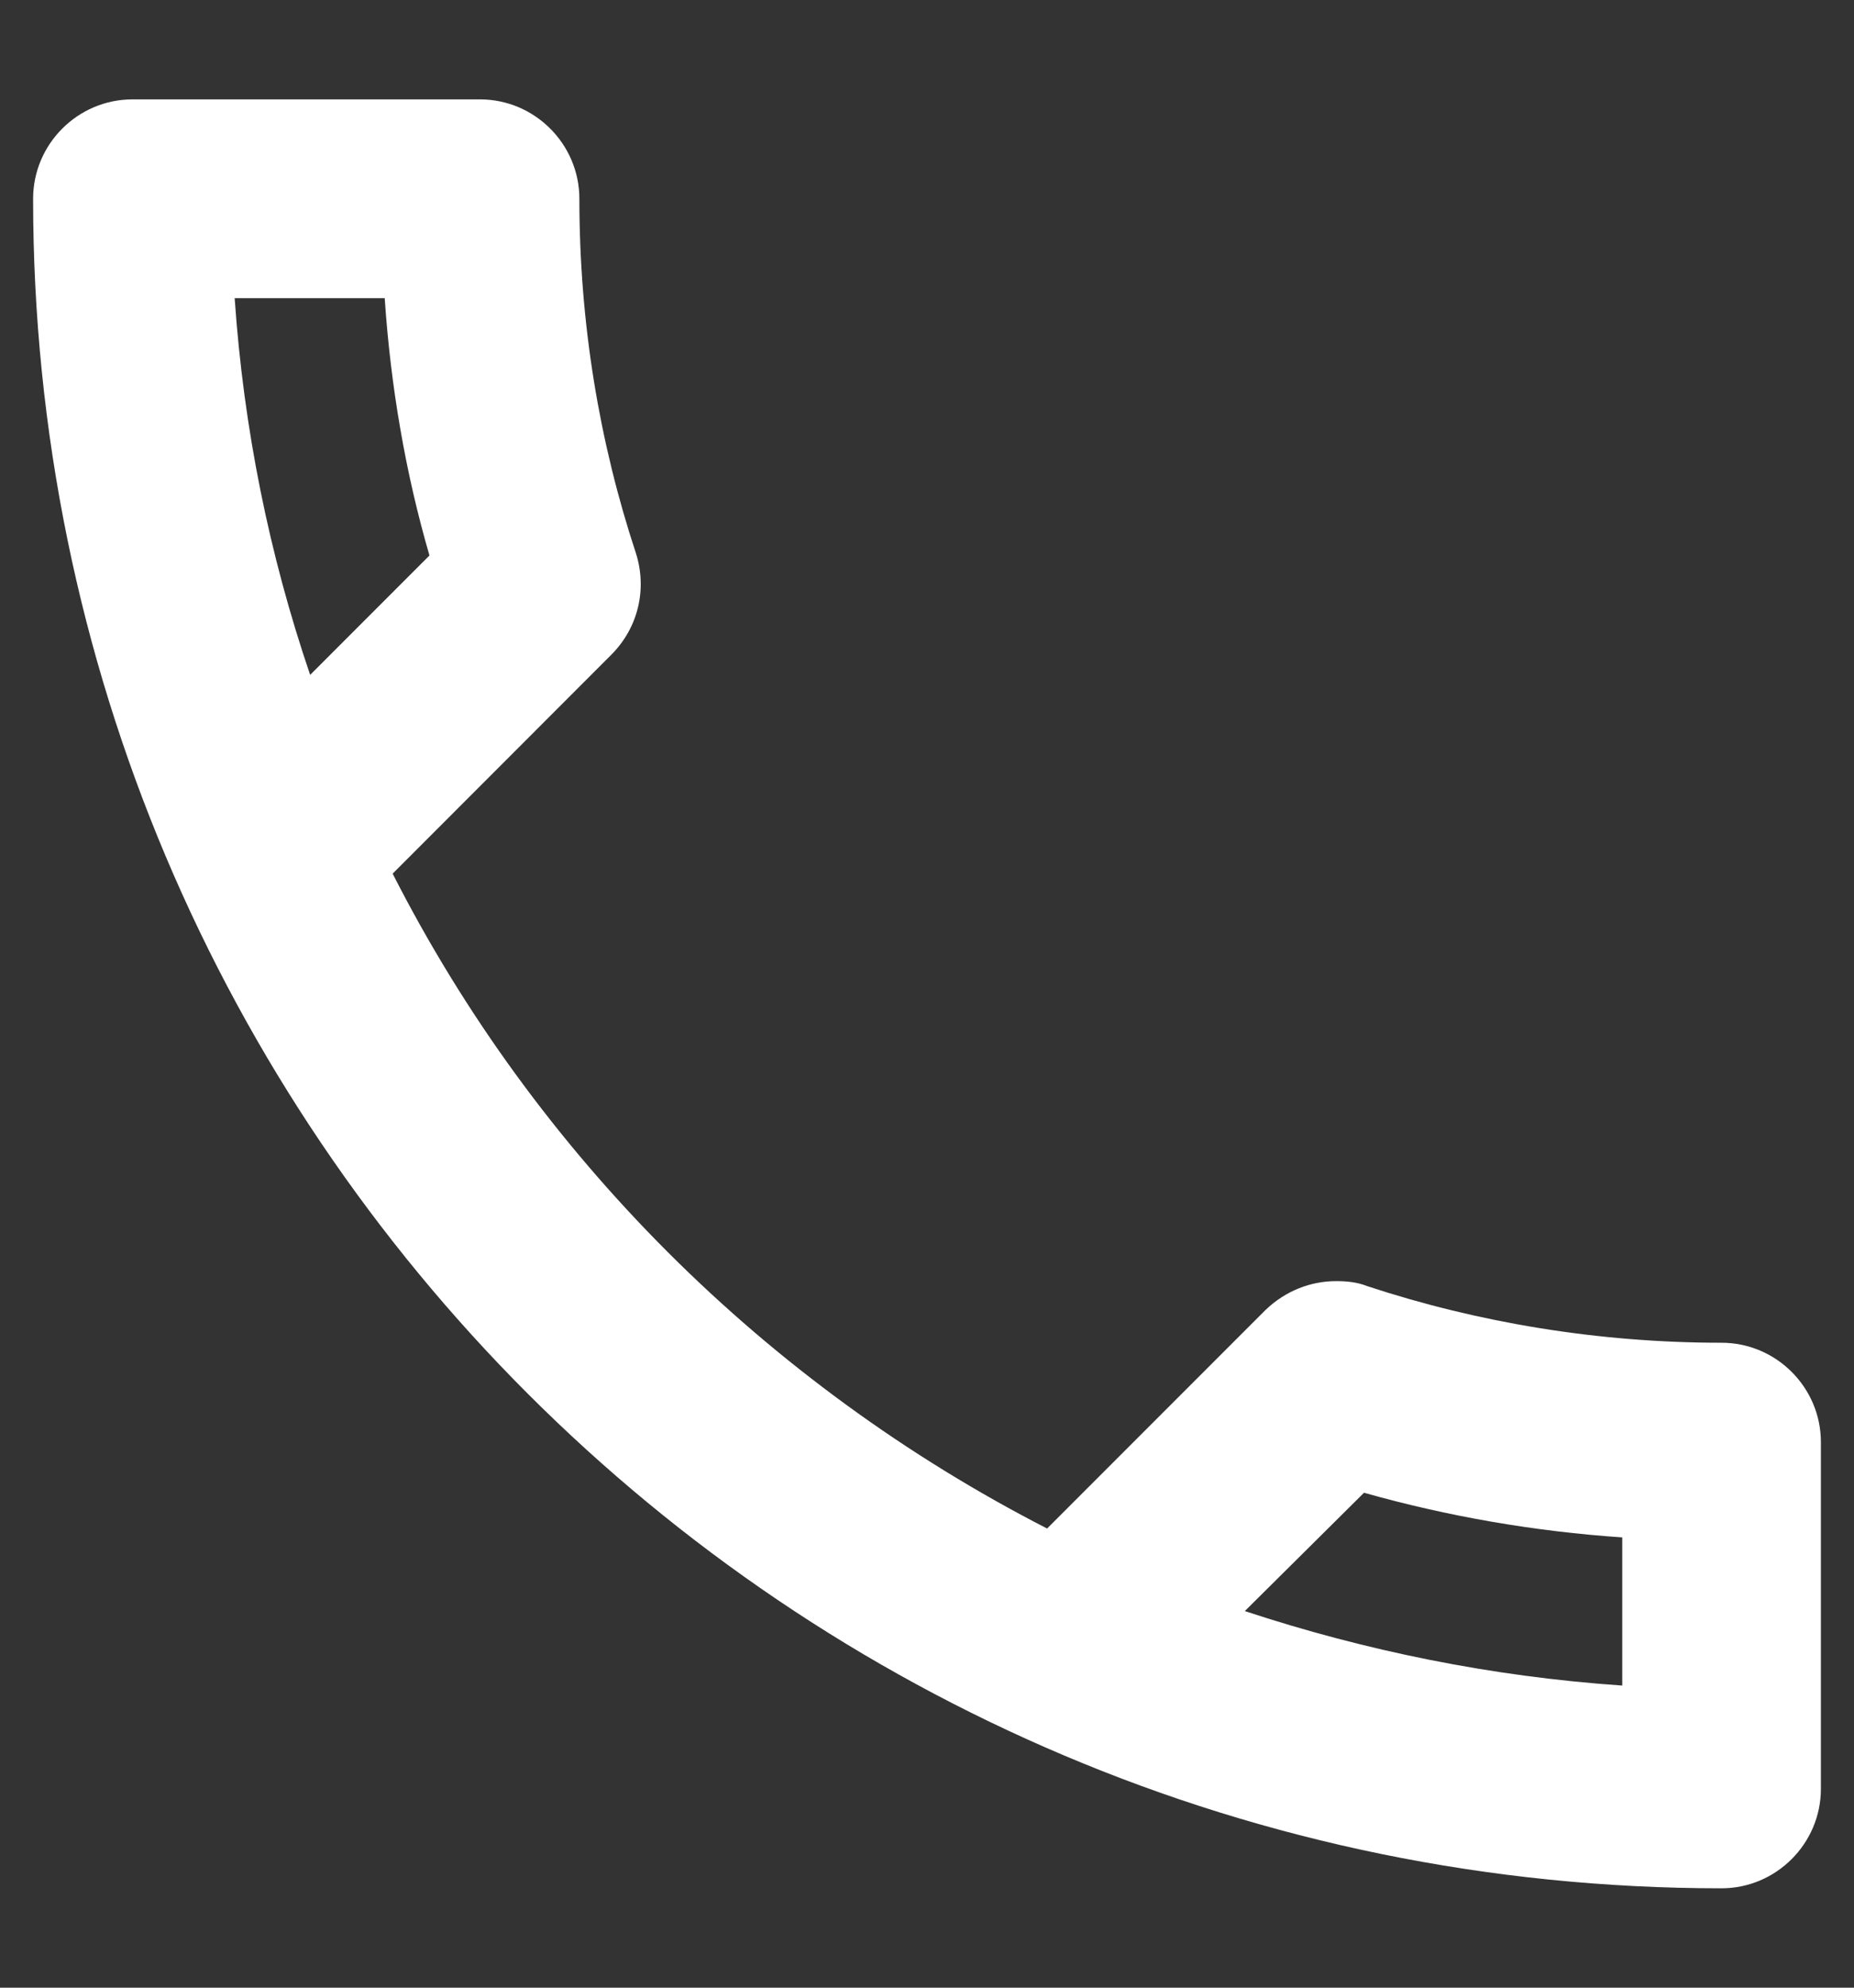 <svg width="14" height="15" viewBox="0 0 14 15" fill="none" xmlns="http://www.w3.org/2000/svg">
<rect x="0" y="0" width="14" height="15" fill="#333333" stroke="none"/>
<path d="M2.905 2.25C2.95 2.917 3.062 3.57 3.243 4.192L2.342 5.093C2.035 4.192 1.84 3.24 1.772 2.25H2.905ZM10.3 11.265C10.938 11.445 11.59 11.557 12.25 11.602V12.72C11.26 12.652 10.307 12.457 9.4 12.158L10.3 11.265ZM3.625 0.75H1C0.588 0.75 0.25 1.087 0.25 1.5C0.25 8.543 5.957 14.25 13 14.25C13.412 14.25 13.75 13.912 13.75 13.5V10.883C13.75 10.47 13.412 10.133 13 10.133C12.07 10.133 11.162 9.982 10.322 9.705C10.248 9.675 10.165 9.668 10.09 9.668C9.895 9.668 9.707 9.742 9.557 9.885L7.907 11.535C5.785 10.447 4.045 8.715 2.965 6.593L4.615 4.942C4.825 4.732 4.885 4.44 4.803 4.178C4.525 3.337 4.375 2.438 4.375 1.5C4.375 1.087 4.037 0.75 3.625 0.75Z" fill="white"/>
</svg>
